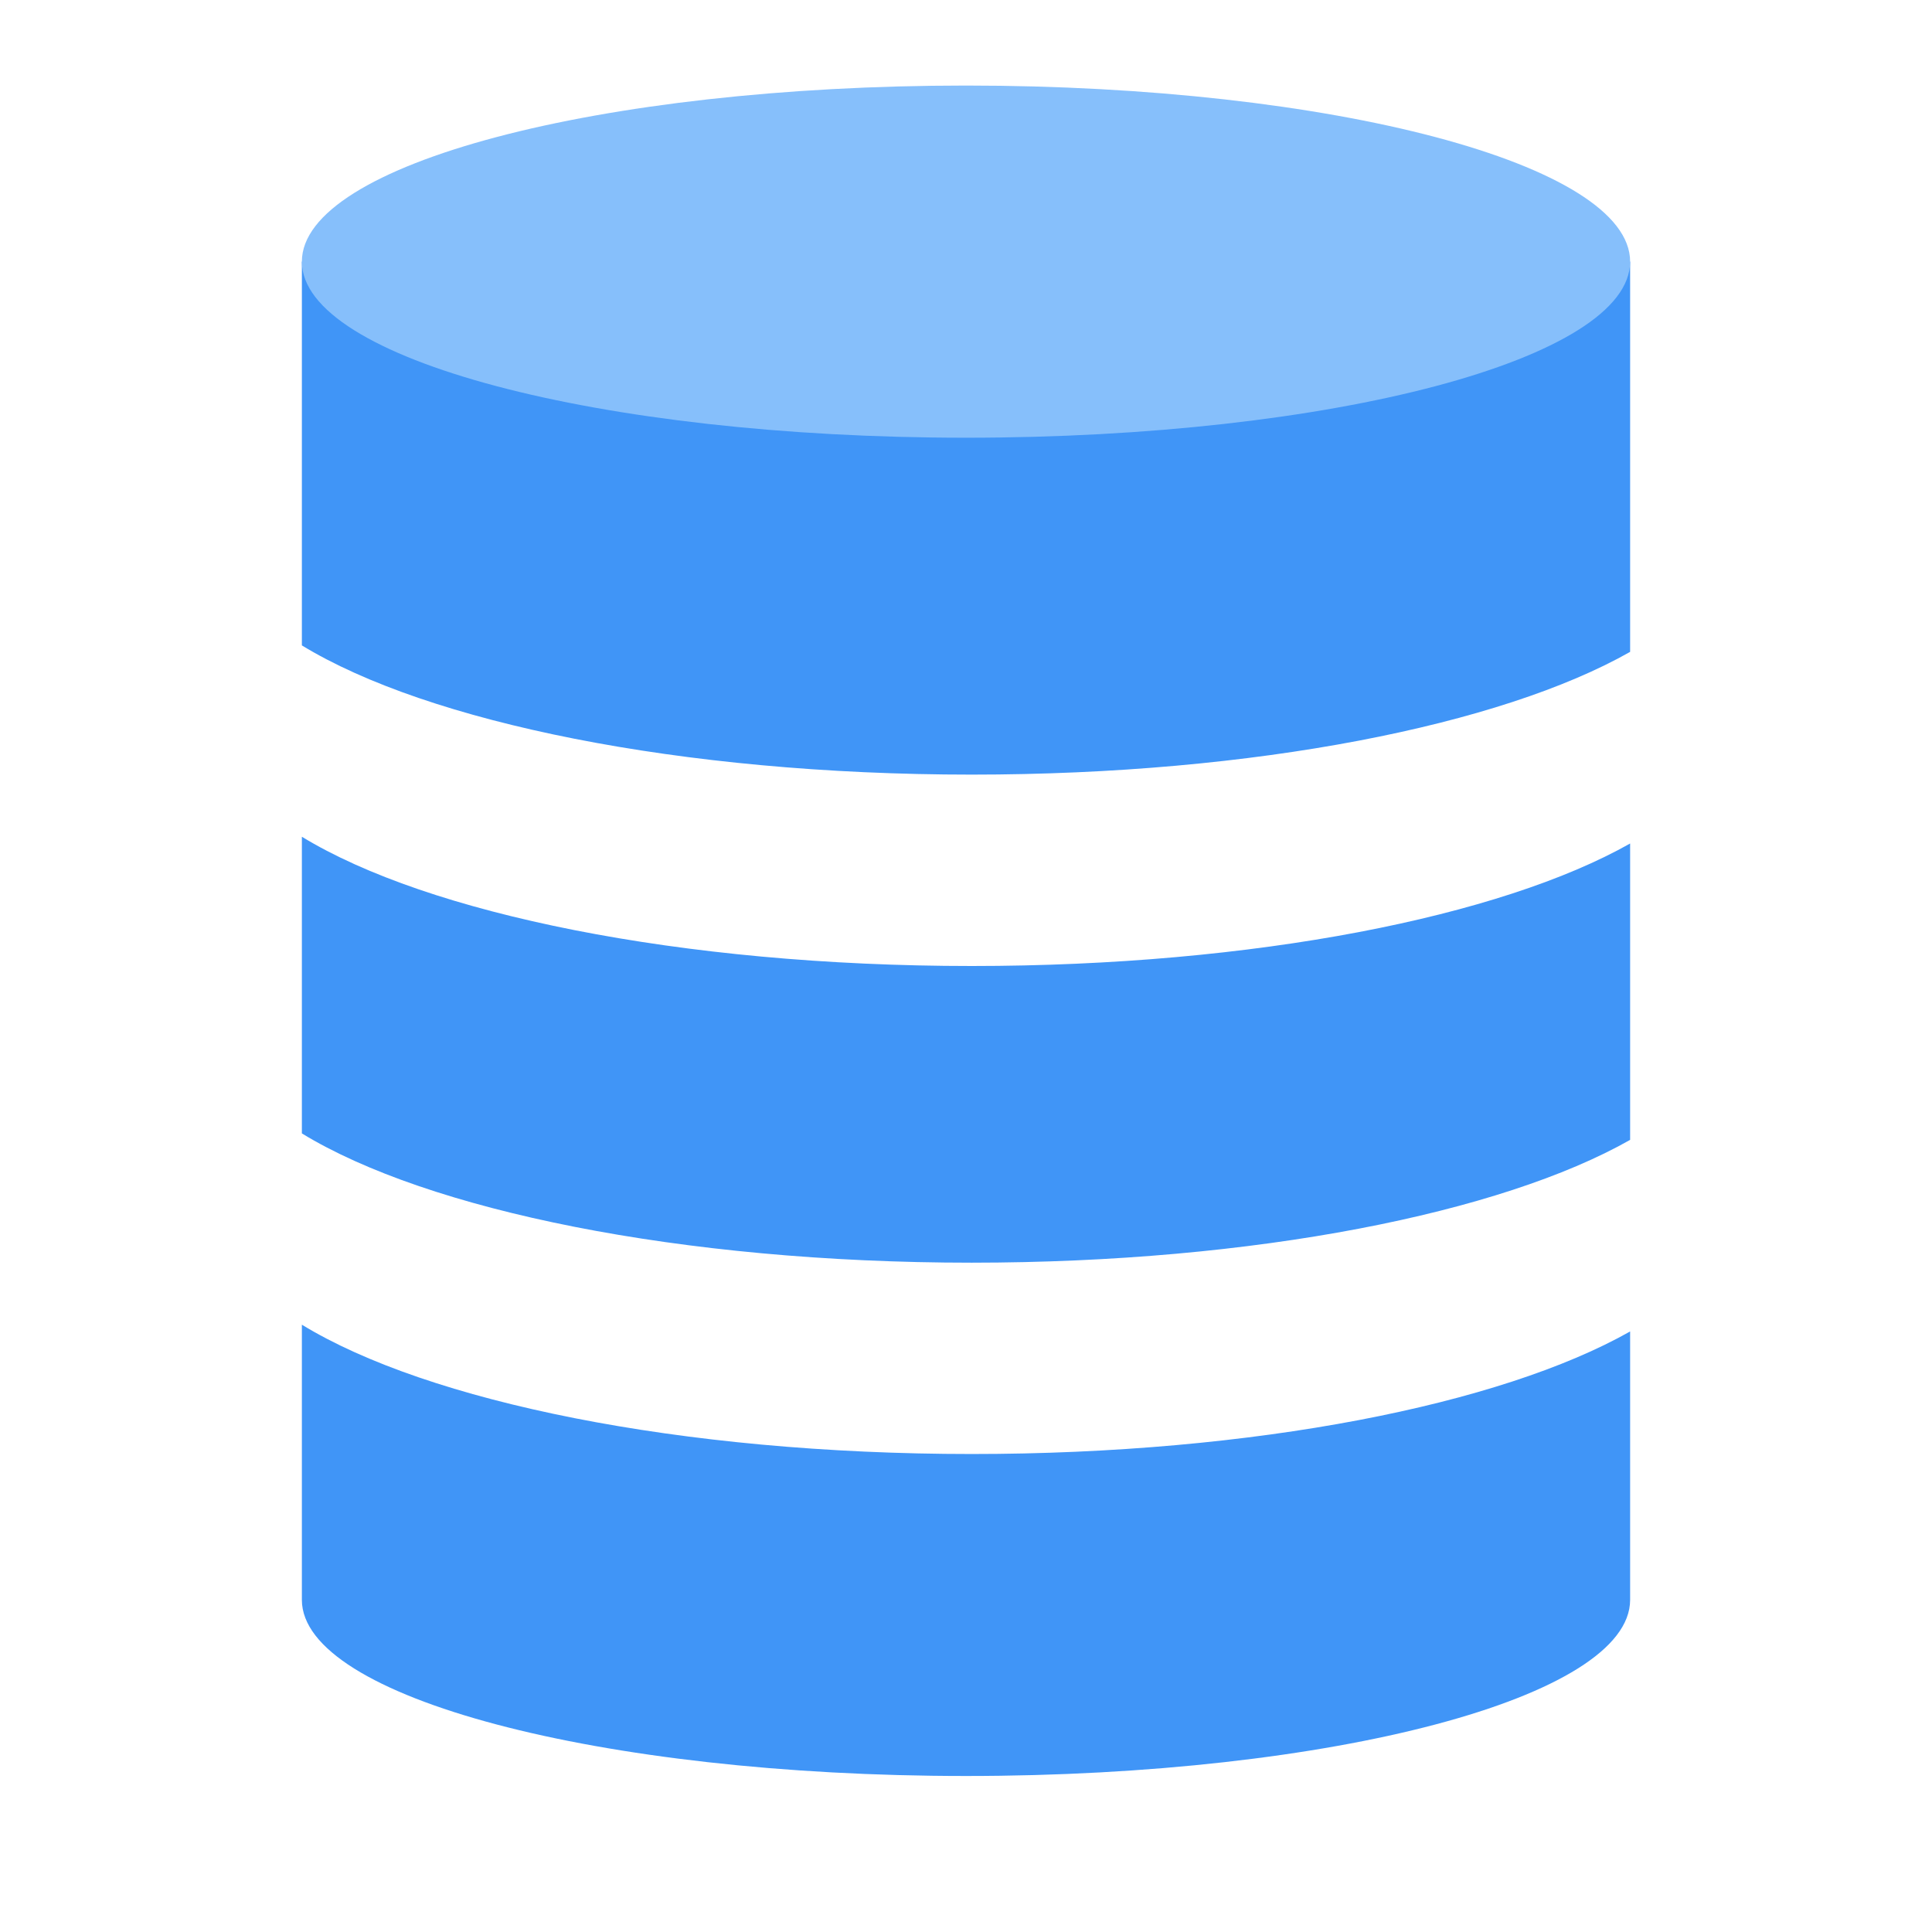 <?xml version="1.0" encoding="UTF-8"?>
<svg width="32px" height="32px" viewBox="0 0 32 32" version="1.1" xmlns="http://www.w3.org/2000/svg" xmlns:xlink="http://www.w3.org/1999/xlink">
    <title>Database</title>
    <g id="Database" stroke="none" stroke-width="1" fill="none" fill-rule="evenodd">
        <g id="database" transform="translate(5, 1)">
            <g id="Group" transform="translate(0, 3)" fill="#4095F7">
                <path d="M22,14.88 L22,9.971 C19.86,11.181 15.781,12 11.094,12 C6.264,12 2.081,11.13 0,9.859 L0,14.773 C2.081,16.044 6.264,16.914 11.094,16.914 C15.785,16.913 19.863,16.092 22,14.88 L22,14.88 Z" id="Shape"></path>
                <path d="M11.094,8.83 C15.785,8.83 19.864,8.009 22,6.797 L22,0.333 L0,0.333 L0,6.69 C2.081,7.96 6.264,8.83 11.094,8.83 L11.094,8.83 Z" id="Shape"></path>
                <path d="M11.094,20.083 C6.264,20.083 2.081,19.213 -1.97215226e-31,17.941 L-1.97215226e-31,22.5 C0.002,24.111 4.926,25.416 11,25.416 C17.074,25.416 21.998,24.111 22,22.5 L22,18.053 C19.86,19.264 15.781,20.083 11.094,20.083 L11.094,20.083 Z" id="Shape"></path>
            </g>
            <path d="M11,0.417 C17.075,0.417 22,1.723 22,3.333 C22,4.944 17.075,6.25 11,6.25 C4.925,6.25 0,4.944 0,3.333 C0,1.722 4.925,0.417 11,0.417 L11,0.417 Z" id="Shape" fill="#86BFFB"></path>
        </g>
    </g>
</svg>